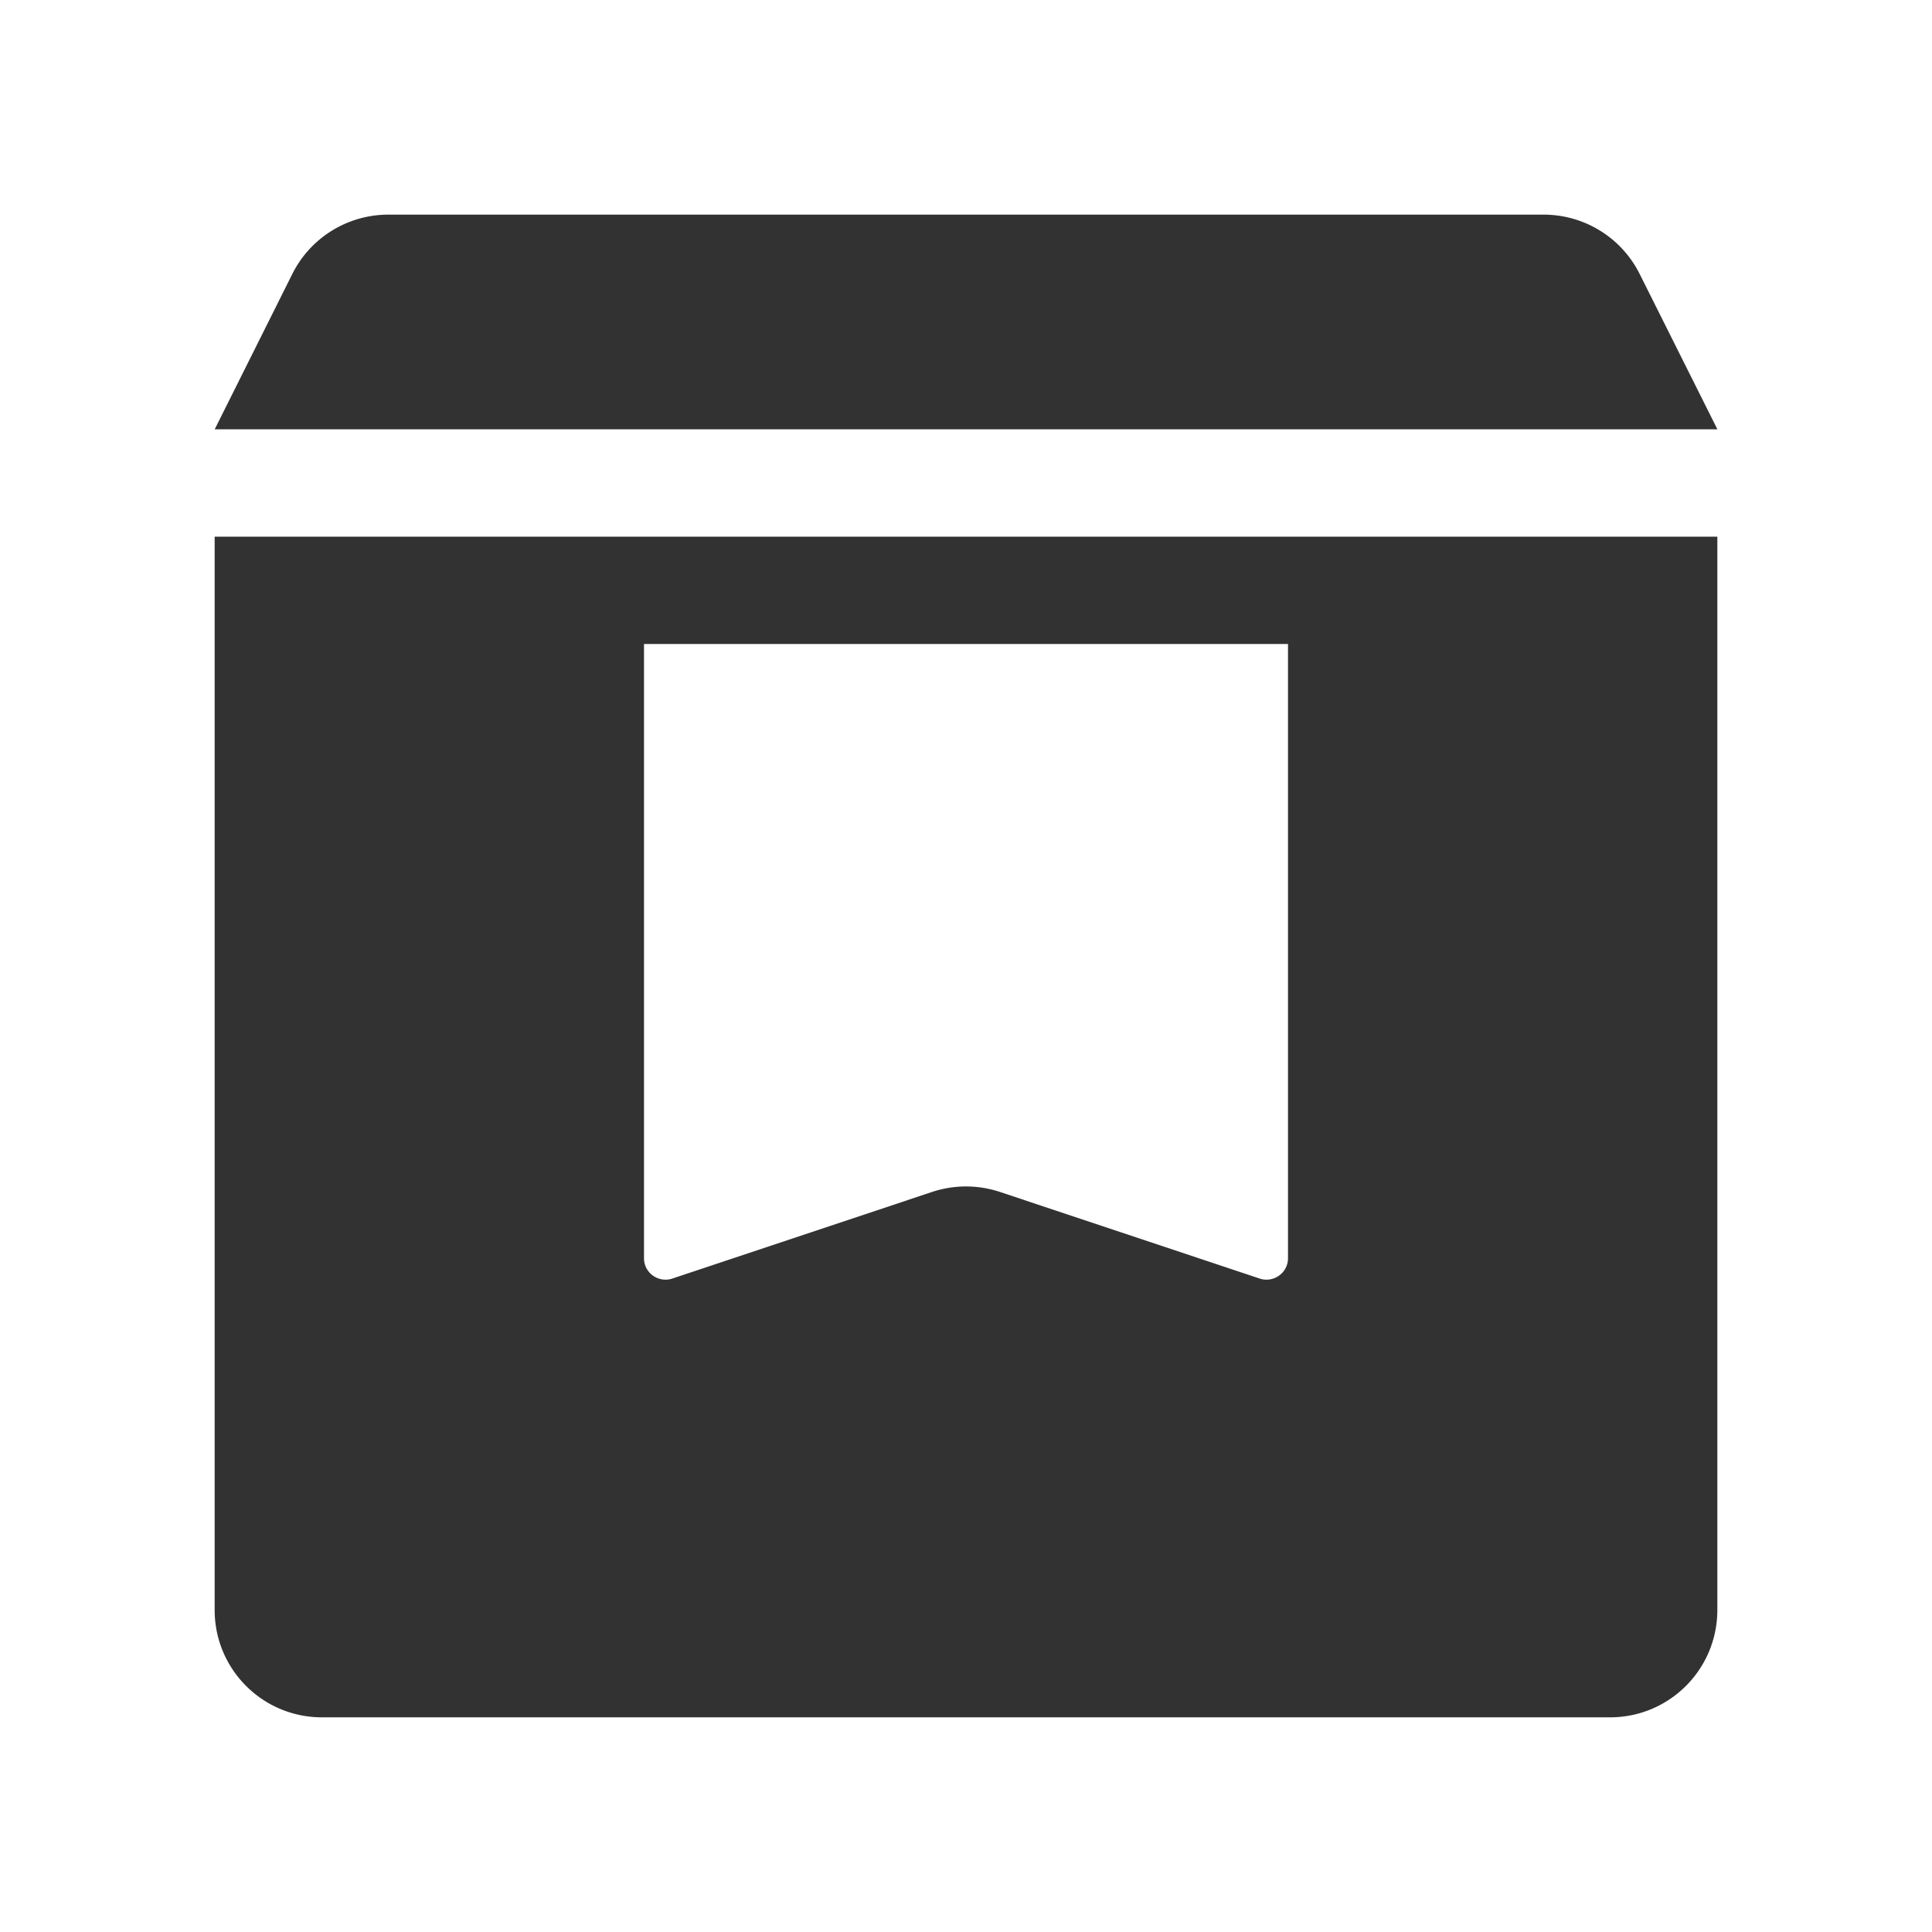 <?xml version="1.0" standalone="no"?><!DOCTYPE svg PUBLIC "-//W3C//DTD SVG 1.1//EN" "http://www.w3.org/Graphics/SVG/1.1/DTD/svg11.dtd"><svg class="icon" width="200px" height="200.00px" viewBox="0 0 1024 1024" version="1.1" xmlns="http://www.w3.org/2000/svg"><path d="M910.222 284.445v568.888c0 31.46-25.429 56.889-56.889 56.889H170.667c-31.46 0-56.889-25.429-56.889-56.889V284.445H910.223z m-227.555 56.888H341.333v325.576c0 7.736 7.624 13.198 15.019 10.752l137.671-45.91a57.143 57.143 0 0 1 35.955 0L667.648 677.661c7.395 2.446 15.019-3.016 15.019-10.752V341.333z m135.475-227.573c21.56 0 41.301 12.175 50.915 31.46l41.187 82.318H113.8l41.131-82.319c9.614-19.285 29.355-31.459 50.915-31.459z" fill="#323233" /></svg>